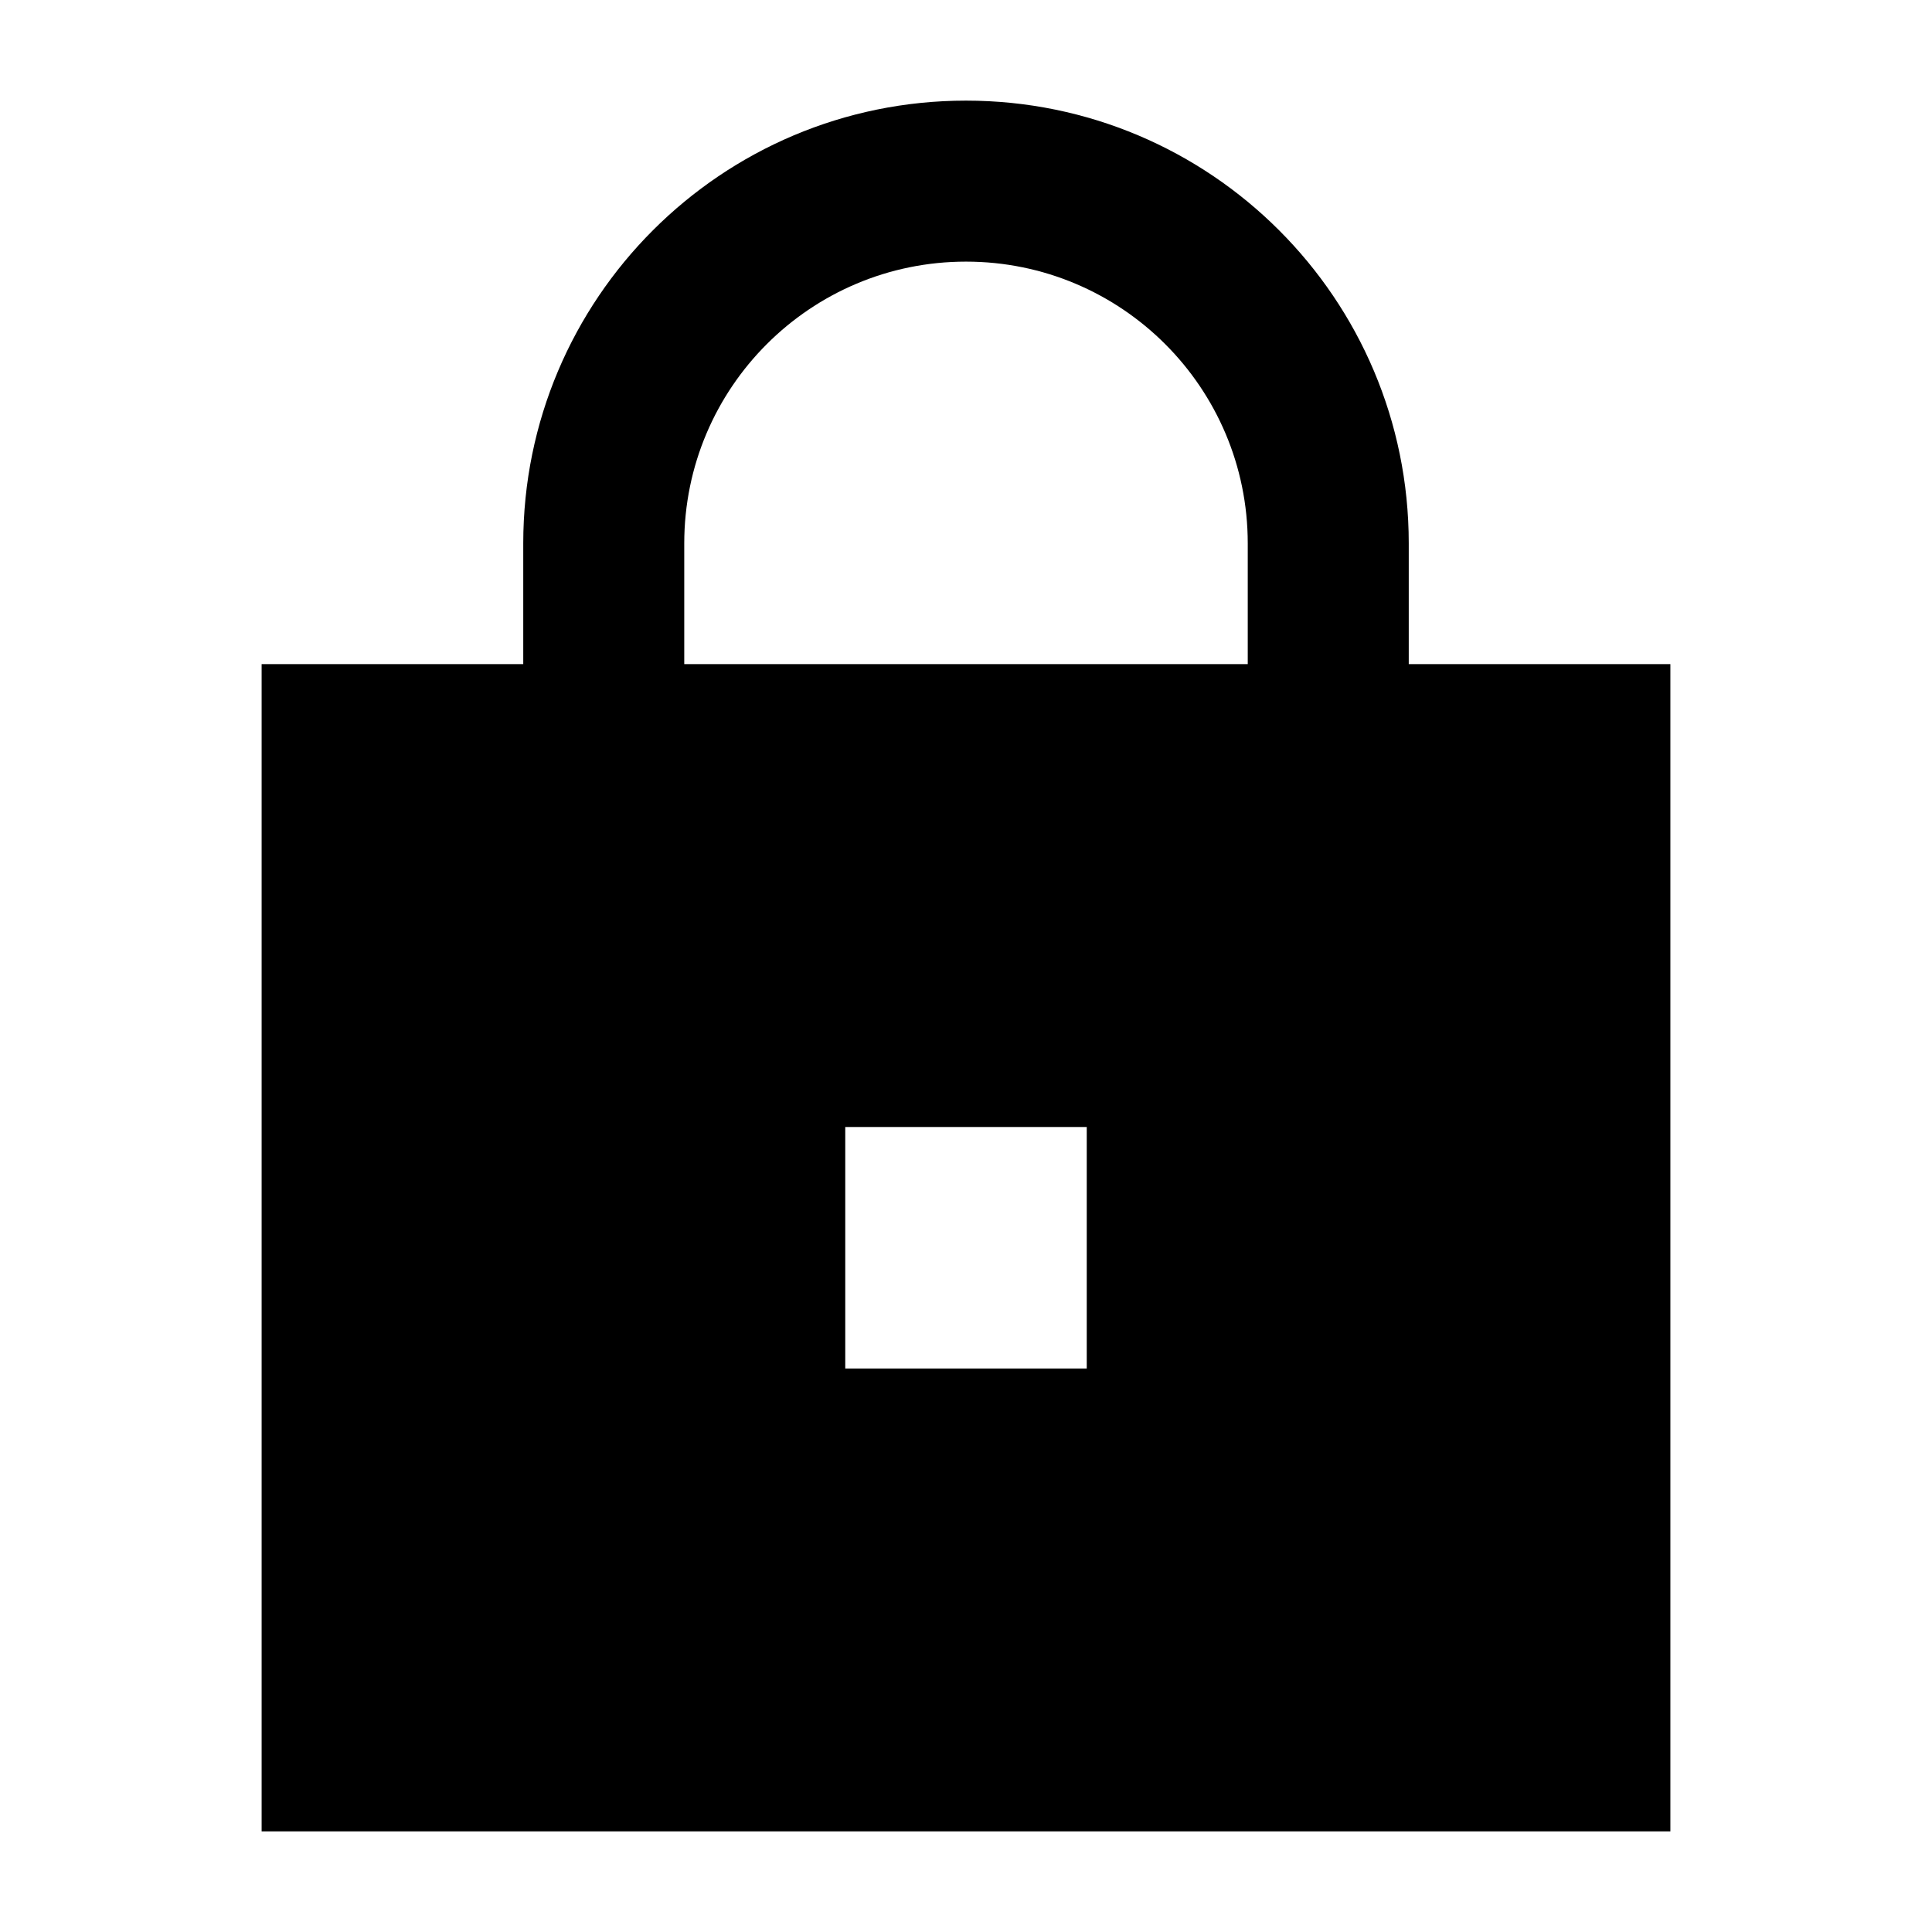 <svg width="24" height="24" viewBox="0 0 24 24" xmlns="http://www.w3.org/2000/svg">
    <path fill-rule="evenodd" clip-rule="evenodd" d="M12 3.25C10.067 3.25 8.5 4.817 8.5 6.75V9.25H6.5V6.75C6.5 3.712 8.962 1.25 12 1.25C15.038 1.25 17.5 3.712 17.5 6.75V9.25H15.5V6.75C15.5 4.817 13.933 3.25 12 3.25Z"/>
    <path fill-rule="evenodd" clip-rule="evenodd" d="M20.75 8.25H3.25V22.75H20.75V8.25ZM13.5 14H10.5V17H13.5V14Z"/>
</svg>
